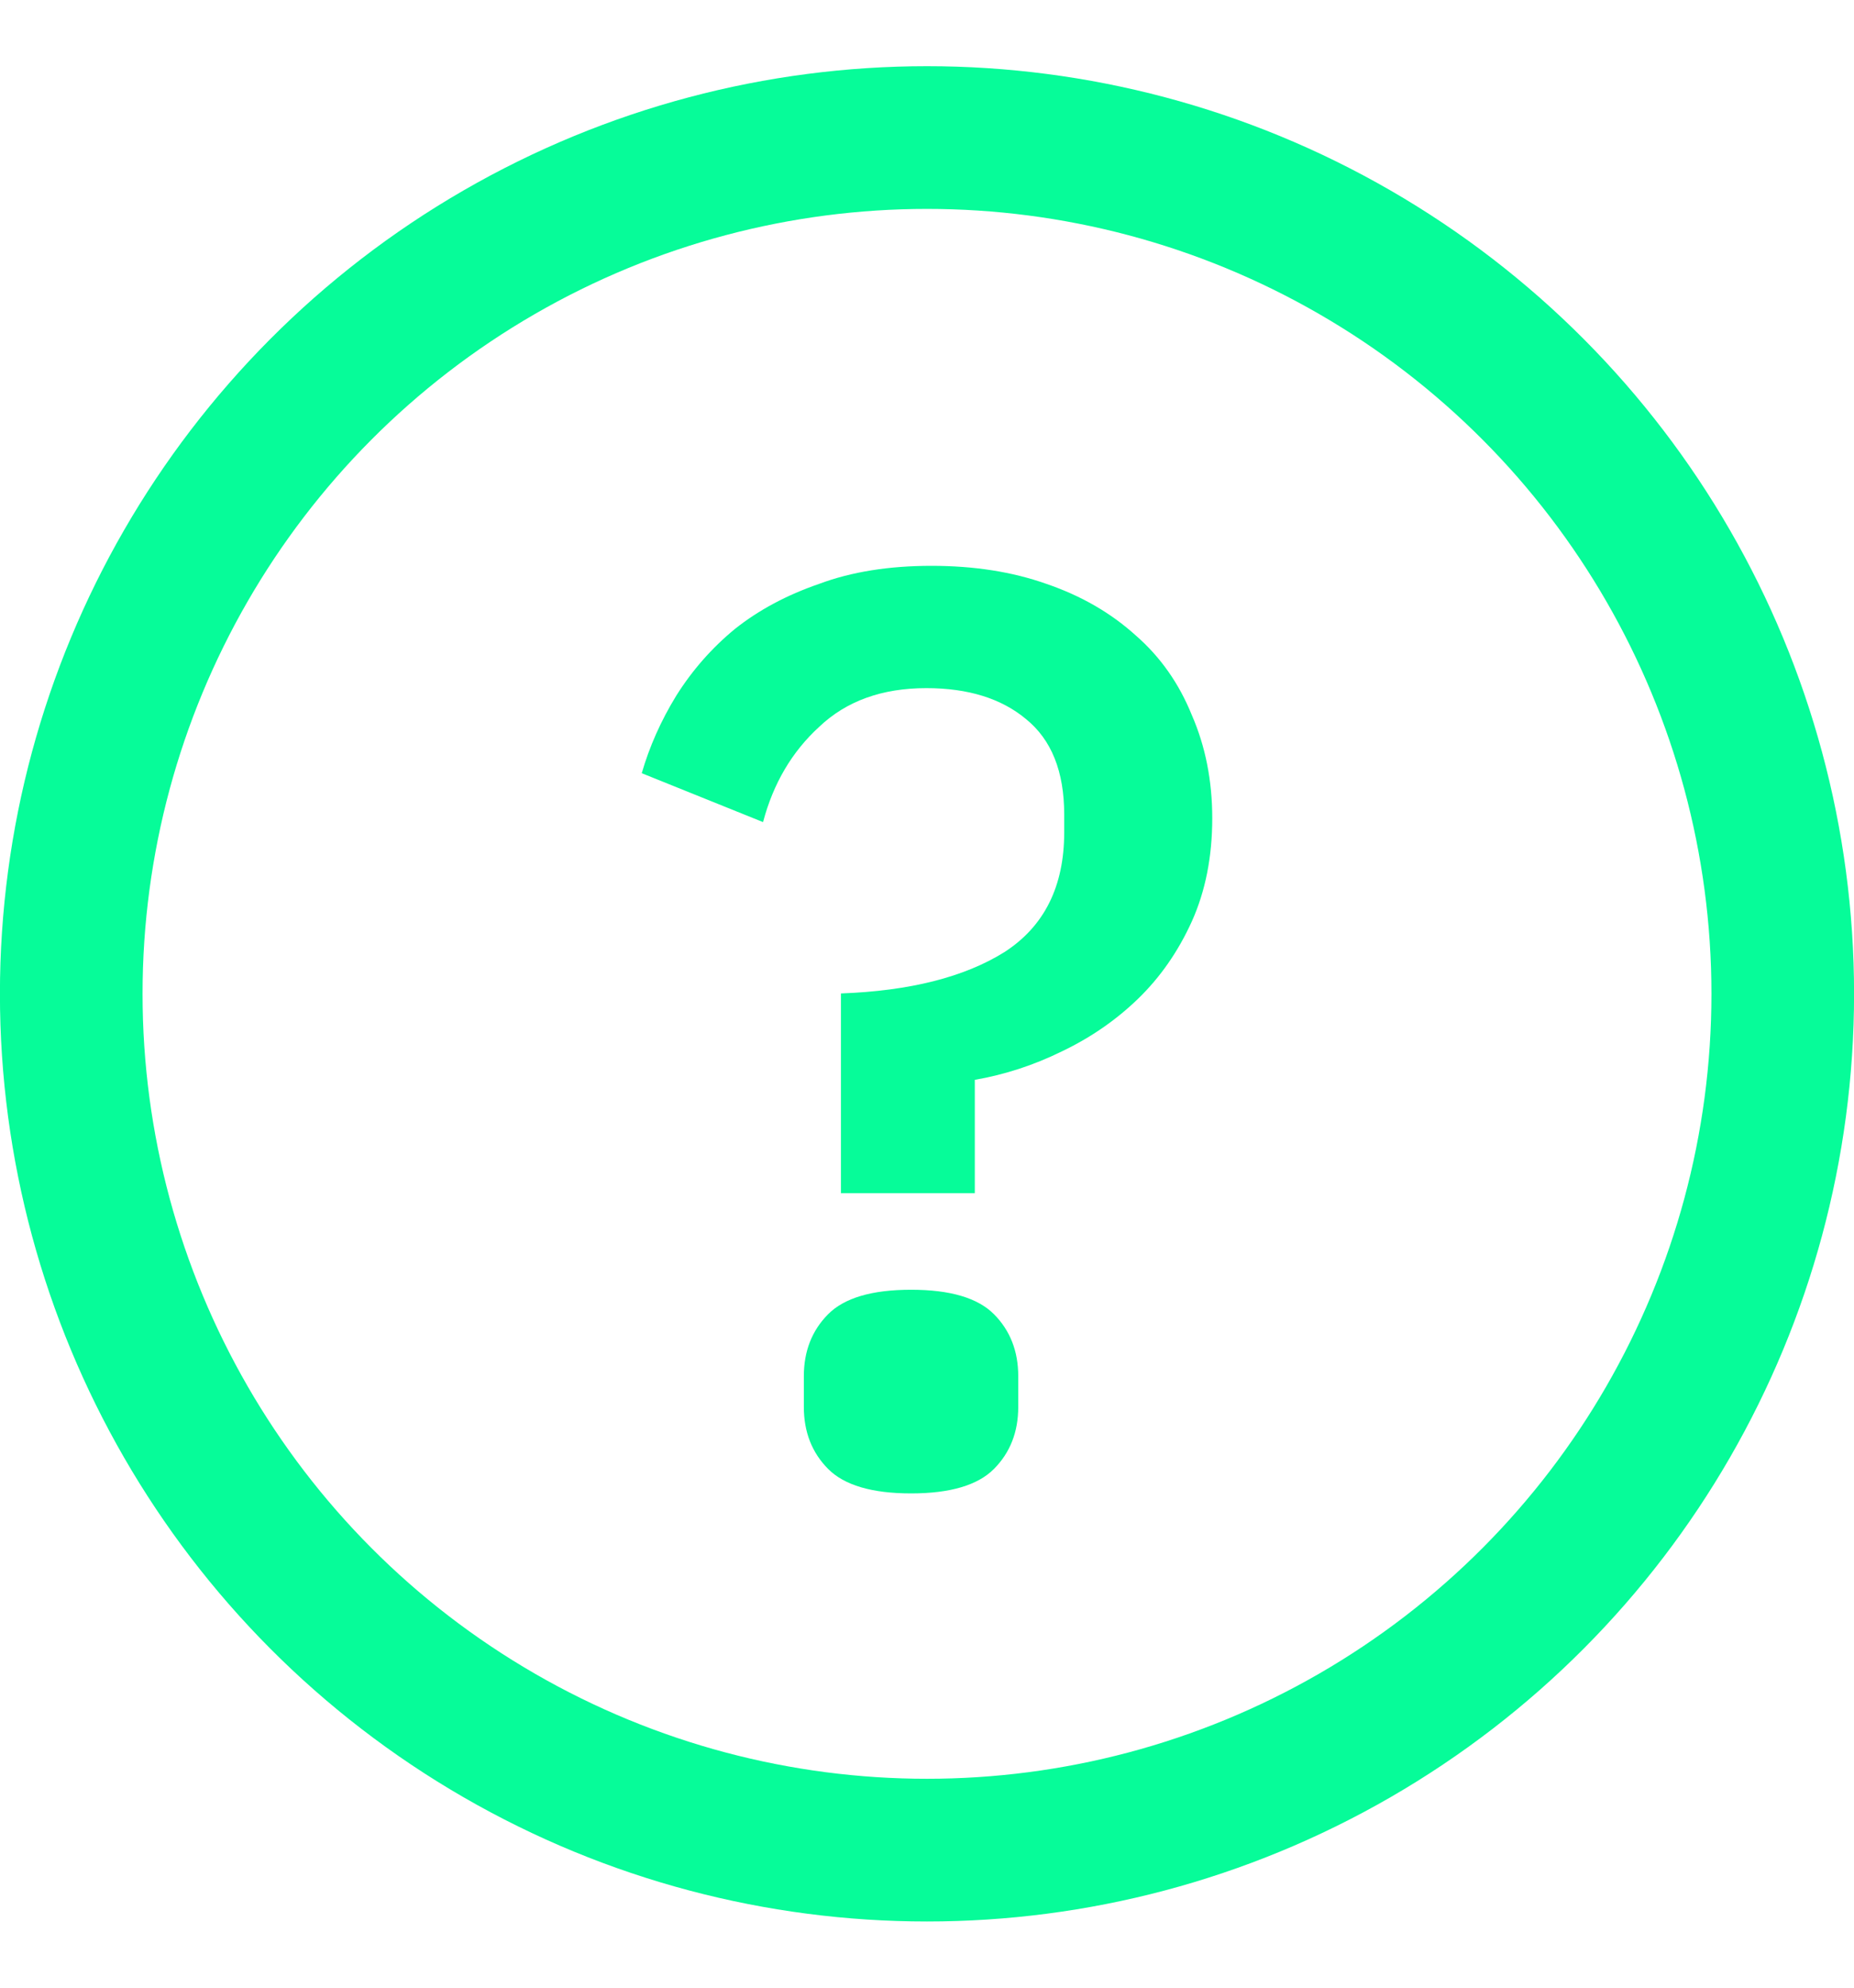 <svg width="14" height="15" viewBox="0 0 14 15" fill="none" xmlns="http://www.w3.org/2000/svg">
<path d="M6.35 9.004V7.497C6.87 7.478 7.281 7.374 7.583 7.186C7.885 6.992 8.036 6.69 8.036 6.282V6.146C8.036 5.822 7.94 5.582 7.747 5.426C7.561 5.271 7.31 5.193 6.995 5.193C6.661 5.193 6.391 5.29 6.186 5.485C5.98 5.673 5.839 5.913 5.762 6.204L4.846 5.835C4.904 5.634 4.991 5.439 5.106 5.251C5.228 5.057 5.376 4.889 5.55 4.746C5.73 4.603 5.942 4.49 6.186 4.406C6.43 4.315 6.713 4.27 7.034 4.27C7.355 4.27 7.644 4.315 7.901 4.406C8.165 4.496 8.389 4.626 8.576 4.795C8.762 4.957 8.903 5.157 9 5.397C9.102 5.631 9.154 5.89 9.154 6.175C9.154 6.467 9.102 6.726 9 6.953C8.897 7.18 8.762 7.374 8.595 7.536C8.428 7.698 8.235 7.831 8.017 7.935C7.805 8.039 7.586 8.11 7.361 8.149V9.004H6.35ZM6.88 11.27C6.584 11.27 6.375 11.208 6.253 11.085C6.131 10.962 6.07 10.806 6.07 10.618V10.385C6.07 10.197 6.131 10.041 6.253 9.918C6.375 9.795 6.584 9.733 6.88 9.733C7.175 9.733 7.384 9.795 7.506 9.918C7.628 10.041 7.689 10.197 7.689 10.385V10.618C7.689 10.806 7.628 10.962 7.506 11.085C7.384 11.208 7.175 11.27 6.88 11.27Z" fill="#06FC99"/>
<circle cx="7" cy="7.5" r="6.462" stroke="#06FC99" stroke-width="1.077"/>
</svg>
